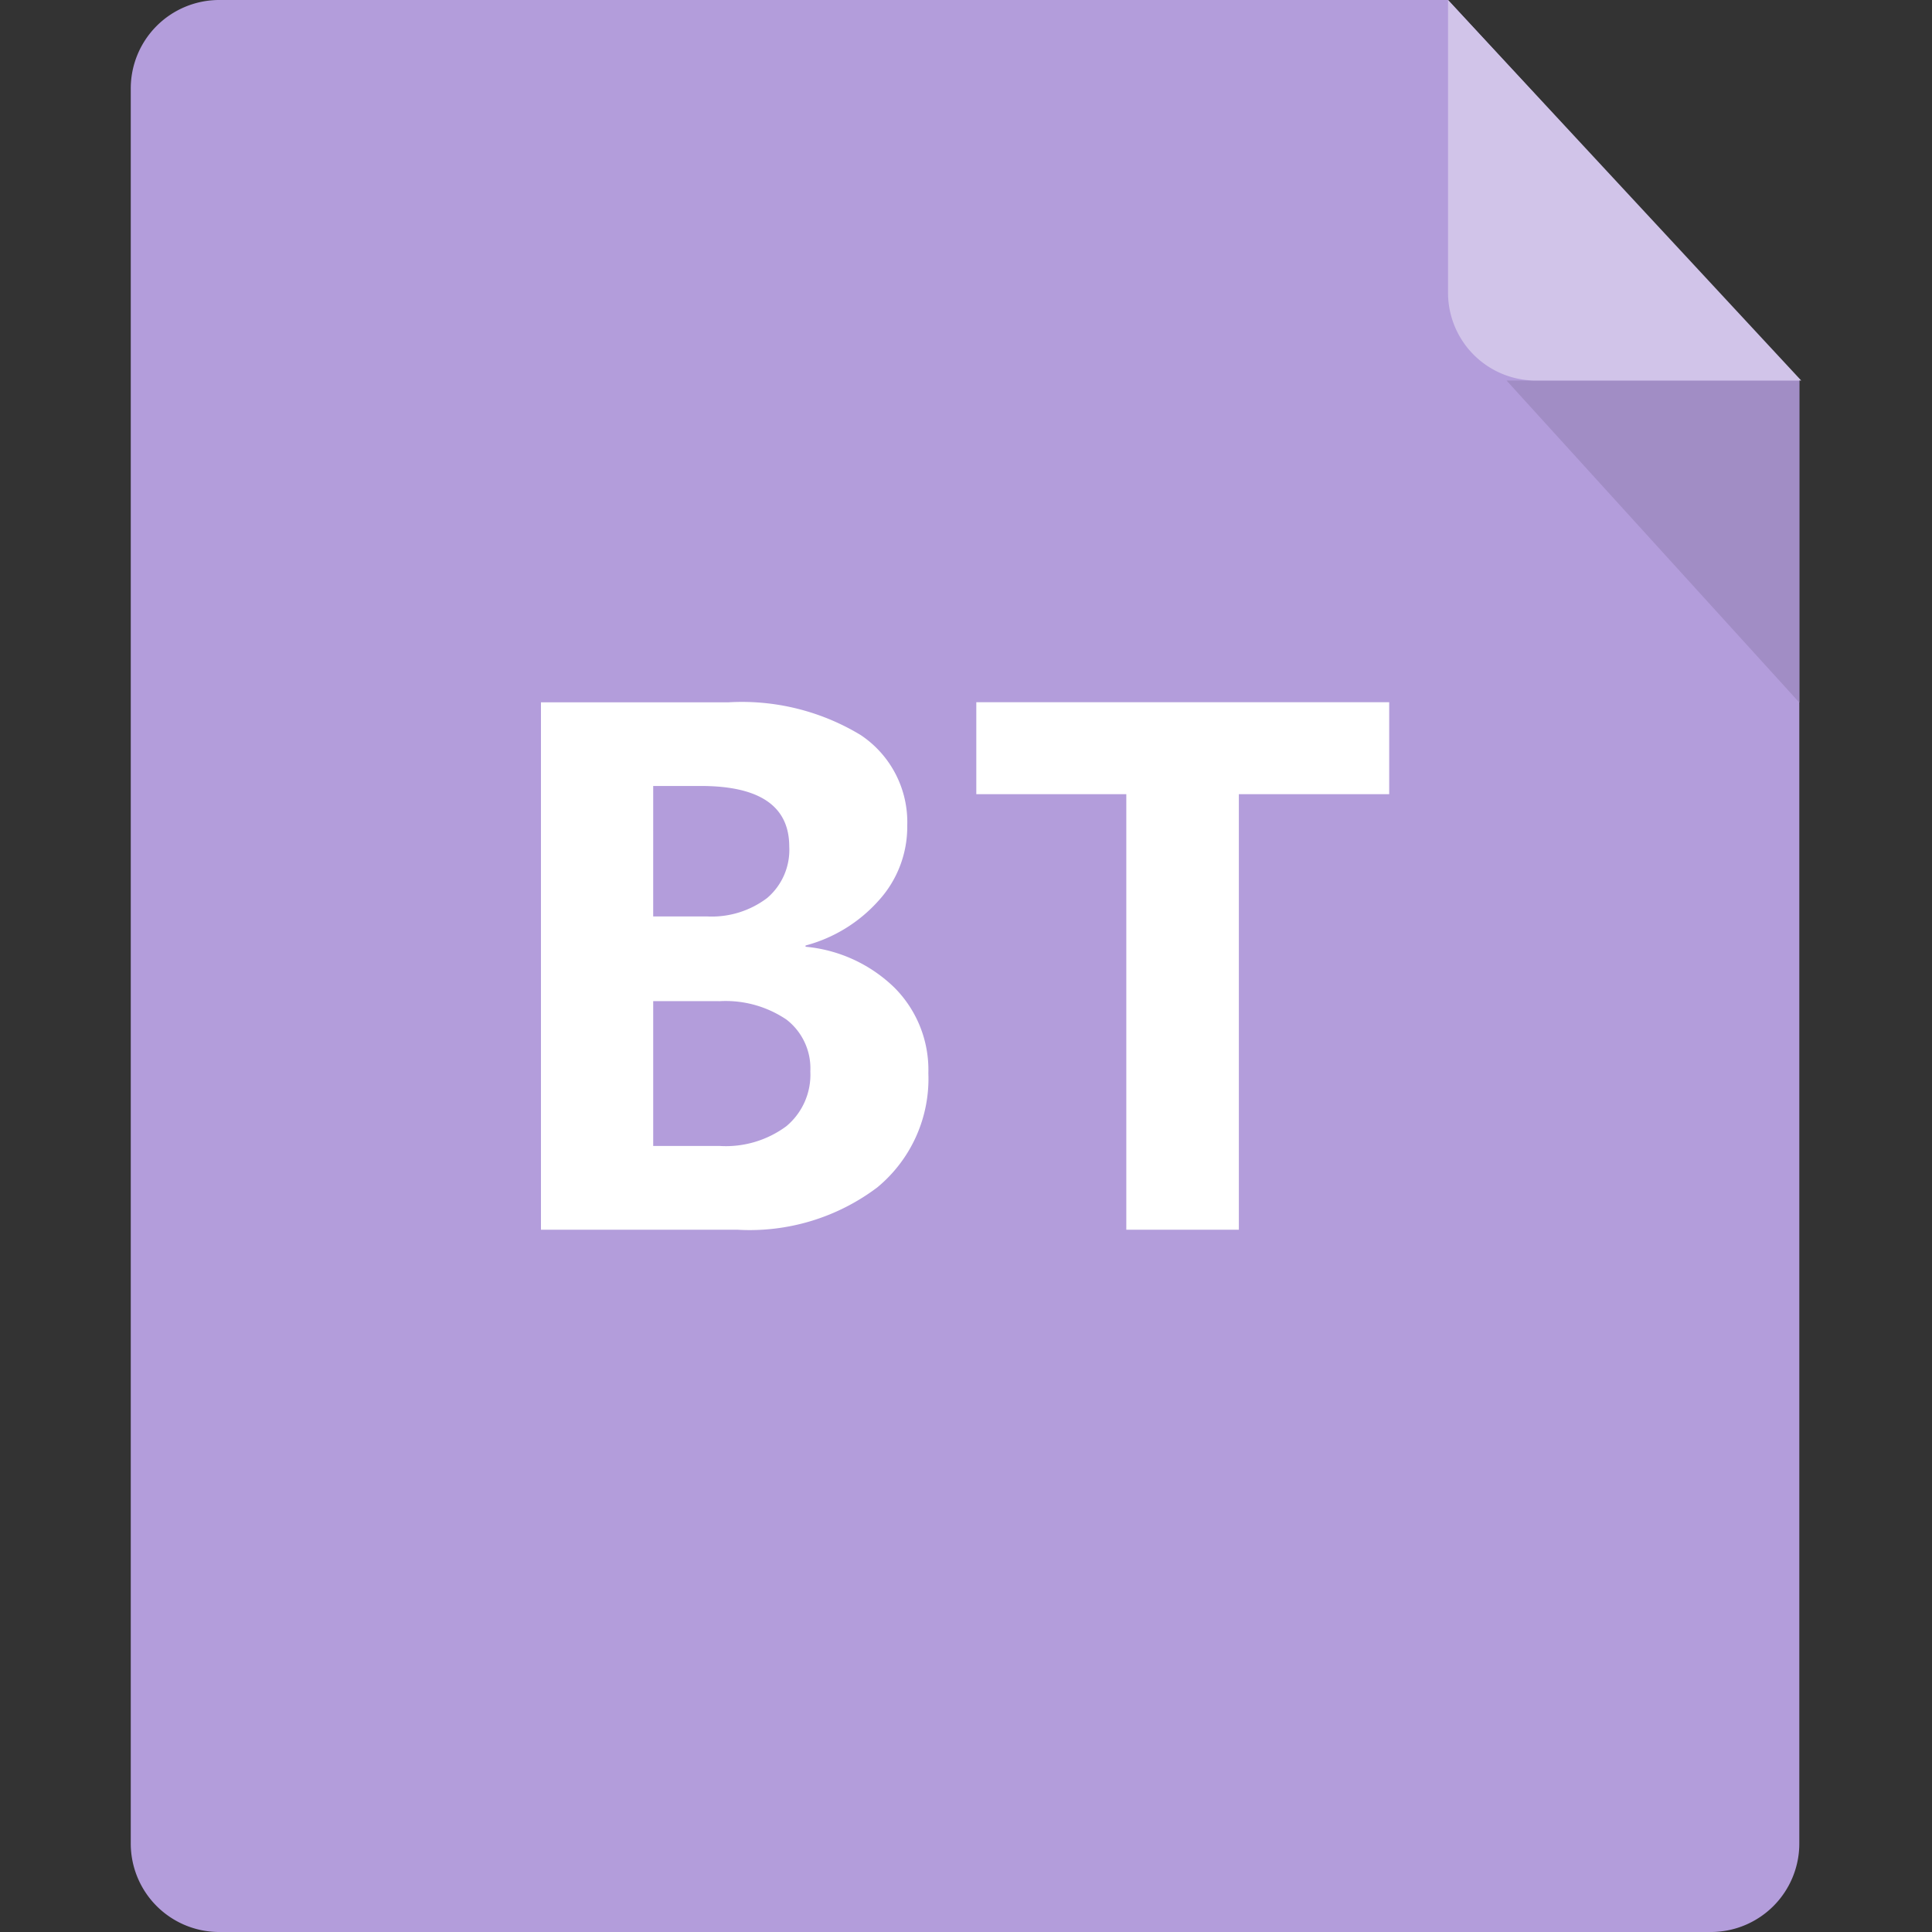 <?xml version="1.0" standalone="no"?><!DOCTYPE svg PUBLIC "-//W3C//DTD SVG 1.1//EN" "http://www.w3.org/Graphics/SVG/1.1/DTD/svg11.dtd"><svg t="1556095868351" class="icon" style="" viewBox="0 0 1024 1024" version="1.1" xmlns="http://www.w3.org/2000/svg" p-id="3297" xmlns:xlink="http://www.w3.org/1999/xlink" width="200" height="200"><rect x="0" y="0" width="1024" height="1024" fill="#333333" stroke="none"/><defs><style type="text/css"></style></defs><path d="M953.671 201.697v775.044A46.902 46.902 0 0 1 907.125 1024H115.852a46.902 46.902 0 0 1-46.545-47.259V47.259A46.902 46.902 0 0 1 115.852 0h651.636z" fill="#B39DDB" p-id="3298"></path><path d="M953.671 201.697H798.519l155.152 170.667V201.697z" fill="#A18DC5" p-id="3299"></path><path d="M954.695 201.697H814.034a46.545 46.545 0 0 1-46.545-46.545V0z" fill="#D1C4E9" p-id="3300"></path><path d="M391.091 651.792a112.237 112.237 0 0 0 73.914-22.466 74.674 74.674 0 0 0 27.043-60.509 61.704 61.704 0 0 0-17.936-45.304 77.684 77.684 0 0 0-47.151-21.721V501.139a79.019 79.019 0 0 0 38.586-23.645 58.042 58.042 0 0 0 15.313-39.889 55.451 55.451 0 0 0-24.685-48.019 121.515 121.515 0 0 0-70.315-17.33h-99.142V651.792h104.37z m-19.642-235.21q46.871 0 46.871 32.132a33.482 33.482 0 0 1-11.729 27.26 48.609 48.609 0 0 1-32.085 9.744h-28.3V416.582h25.243z m9.557 114.083a57.577 57.577 0 0 1 35.871 9.759 32.659 32.659 0 0 1 12.614 27.431 35.561 35.561 0 0 1-12.707 29.06 53.869 53.869 0 0 1-35.25 10.473h-35.328V530.618h34.8z m355.297-158.487H517.462v48.749h79.5v230.865h59.656V420.926h79.686v-48.749z" fill="#FFFFFF" p-id="3301"></path></svg>
